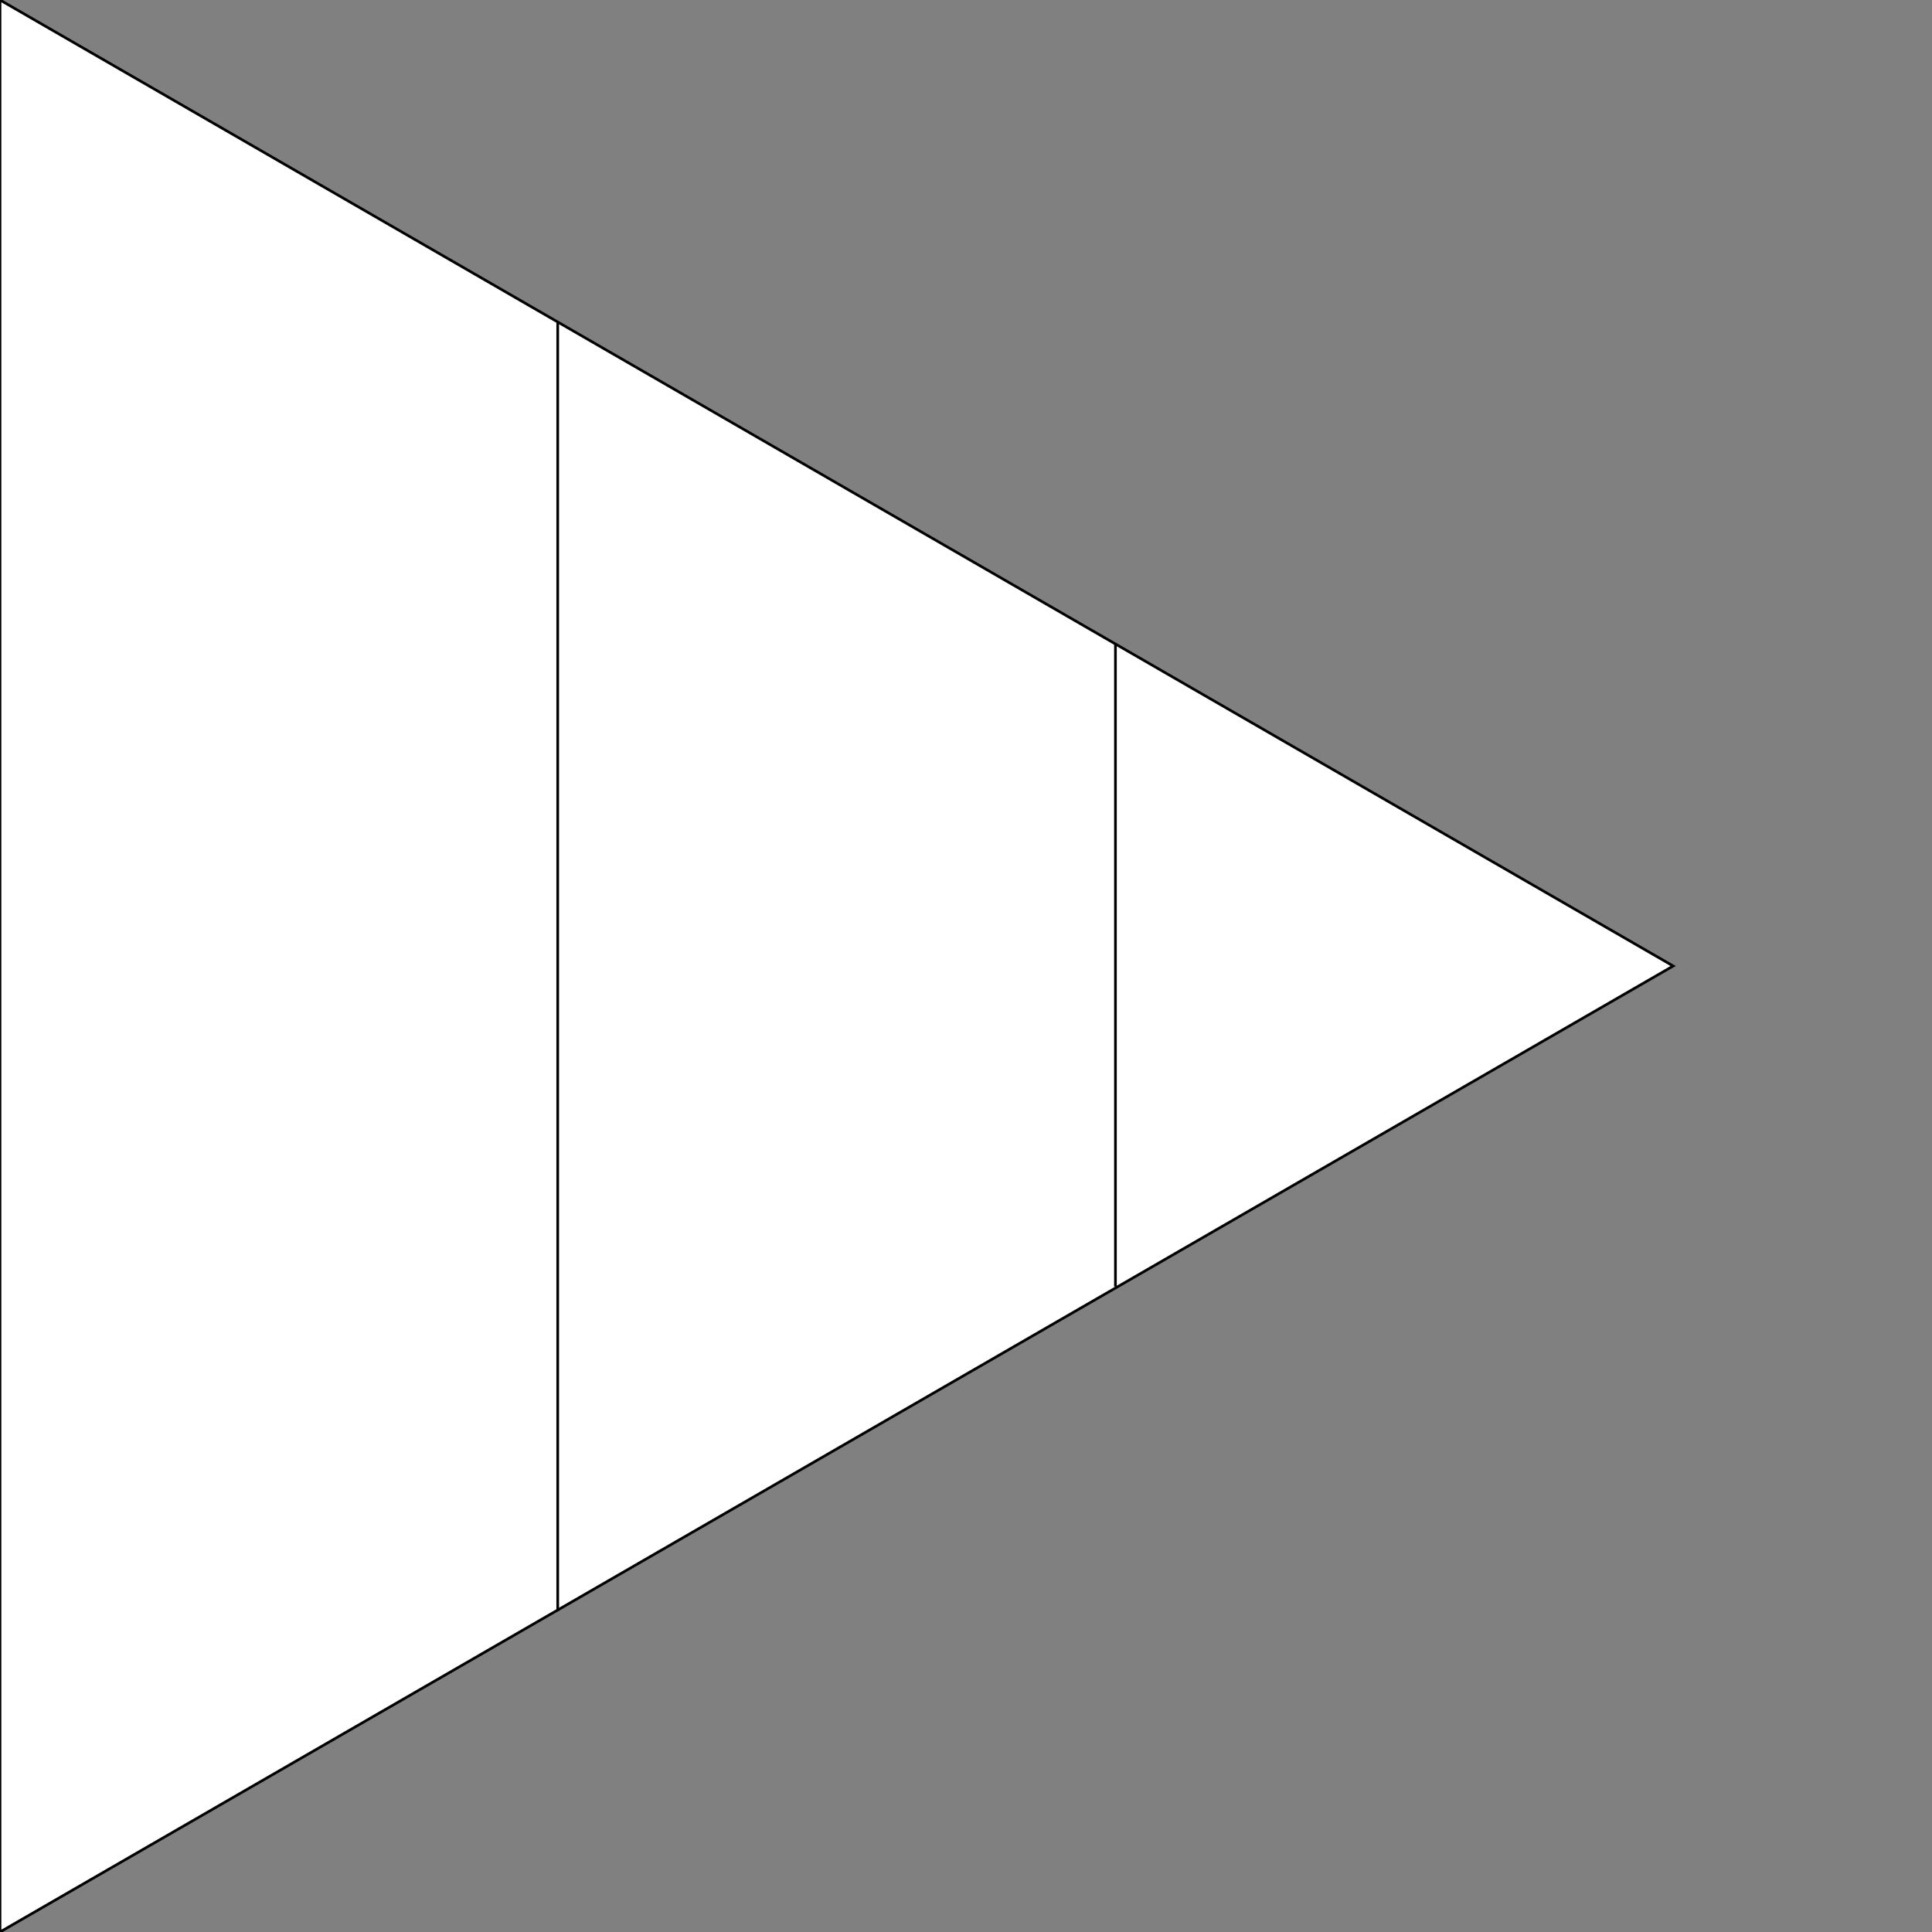 <?xml version="1.0" encoding="utf-8"?>
<!-- Generator: Adobe Illustrator 16.2.0, SVG Export Plug-In . SVG Version: 6.00 Build 0)  -->
<!DOCTYPE svg PUBLIC "-//W3C//DTD SVG 1.1//EN" "http://www.w3.org/Graphics/SVG/1.1/DTD/svg11.dtd">
<svg version="1.1" id="图层_1" xmlns="http://www.w3.org/2000/svg" xmlns:xlink="http://www.w3.org/1999/xlink" x="0px" y="0px"
	 width="725.67px" height="725.67px" viewBox="0 0 725.67 725.67" enable-background="new 0 0 725.67 725.67" xml:space="preserve">
<rect x="0" y="0" width="725.67" height="725.67" fill="#808080" stroke="none"/>
<polygon fill="#FFFFFF" stroke="#000000" stroke-miterlimit="10" points="628.45,362.834 314.226,544.252 0,725.668 0,362.834 0,0 
	314.226,181.418 "/>
<line fill="none" stroke="#000000" stroke-miterlimit="10" x1="209.483" y1="605.126" x2="209.483" y2="120.751"/>
<line fill="none" stroke="#000000" stroke-miterlimit="10" x1="418.967" y1="483.251" x2="418.967" y2="241.584"/>
</svg>
